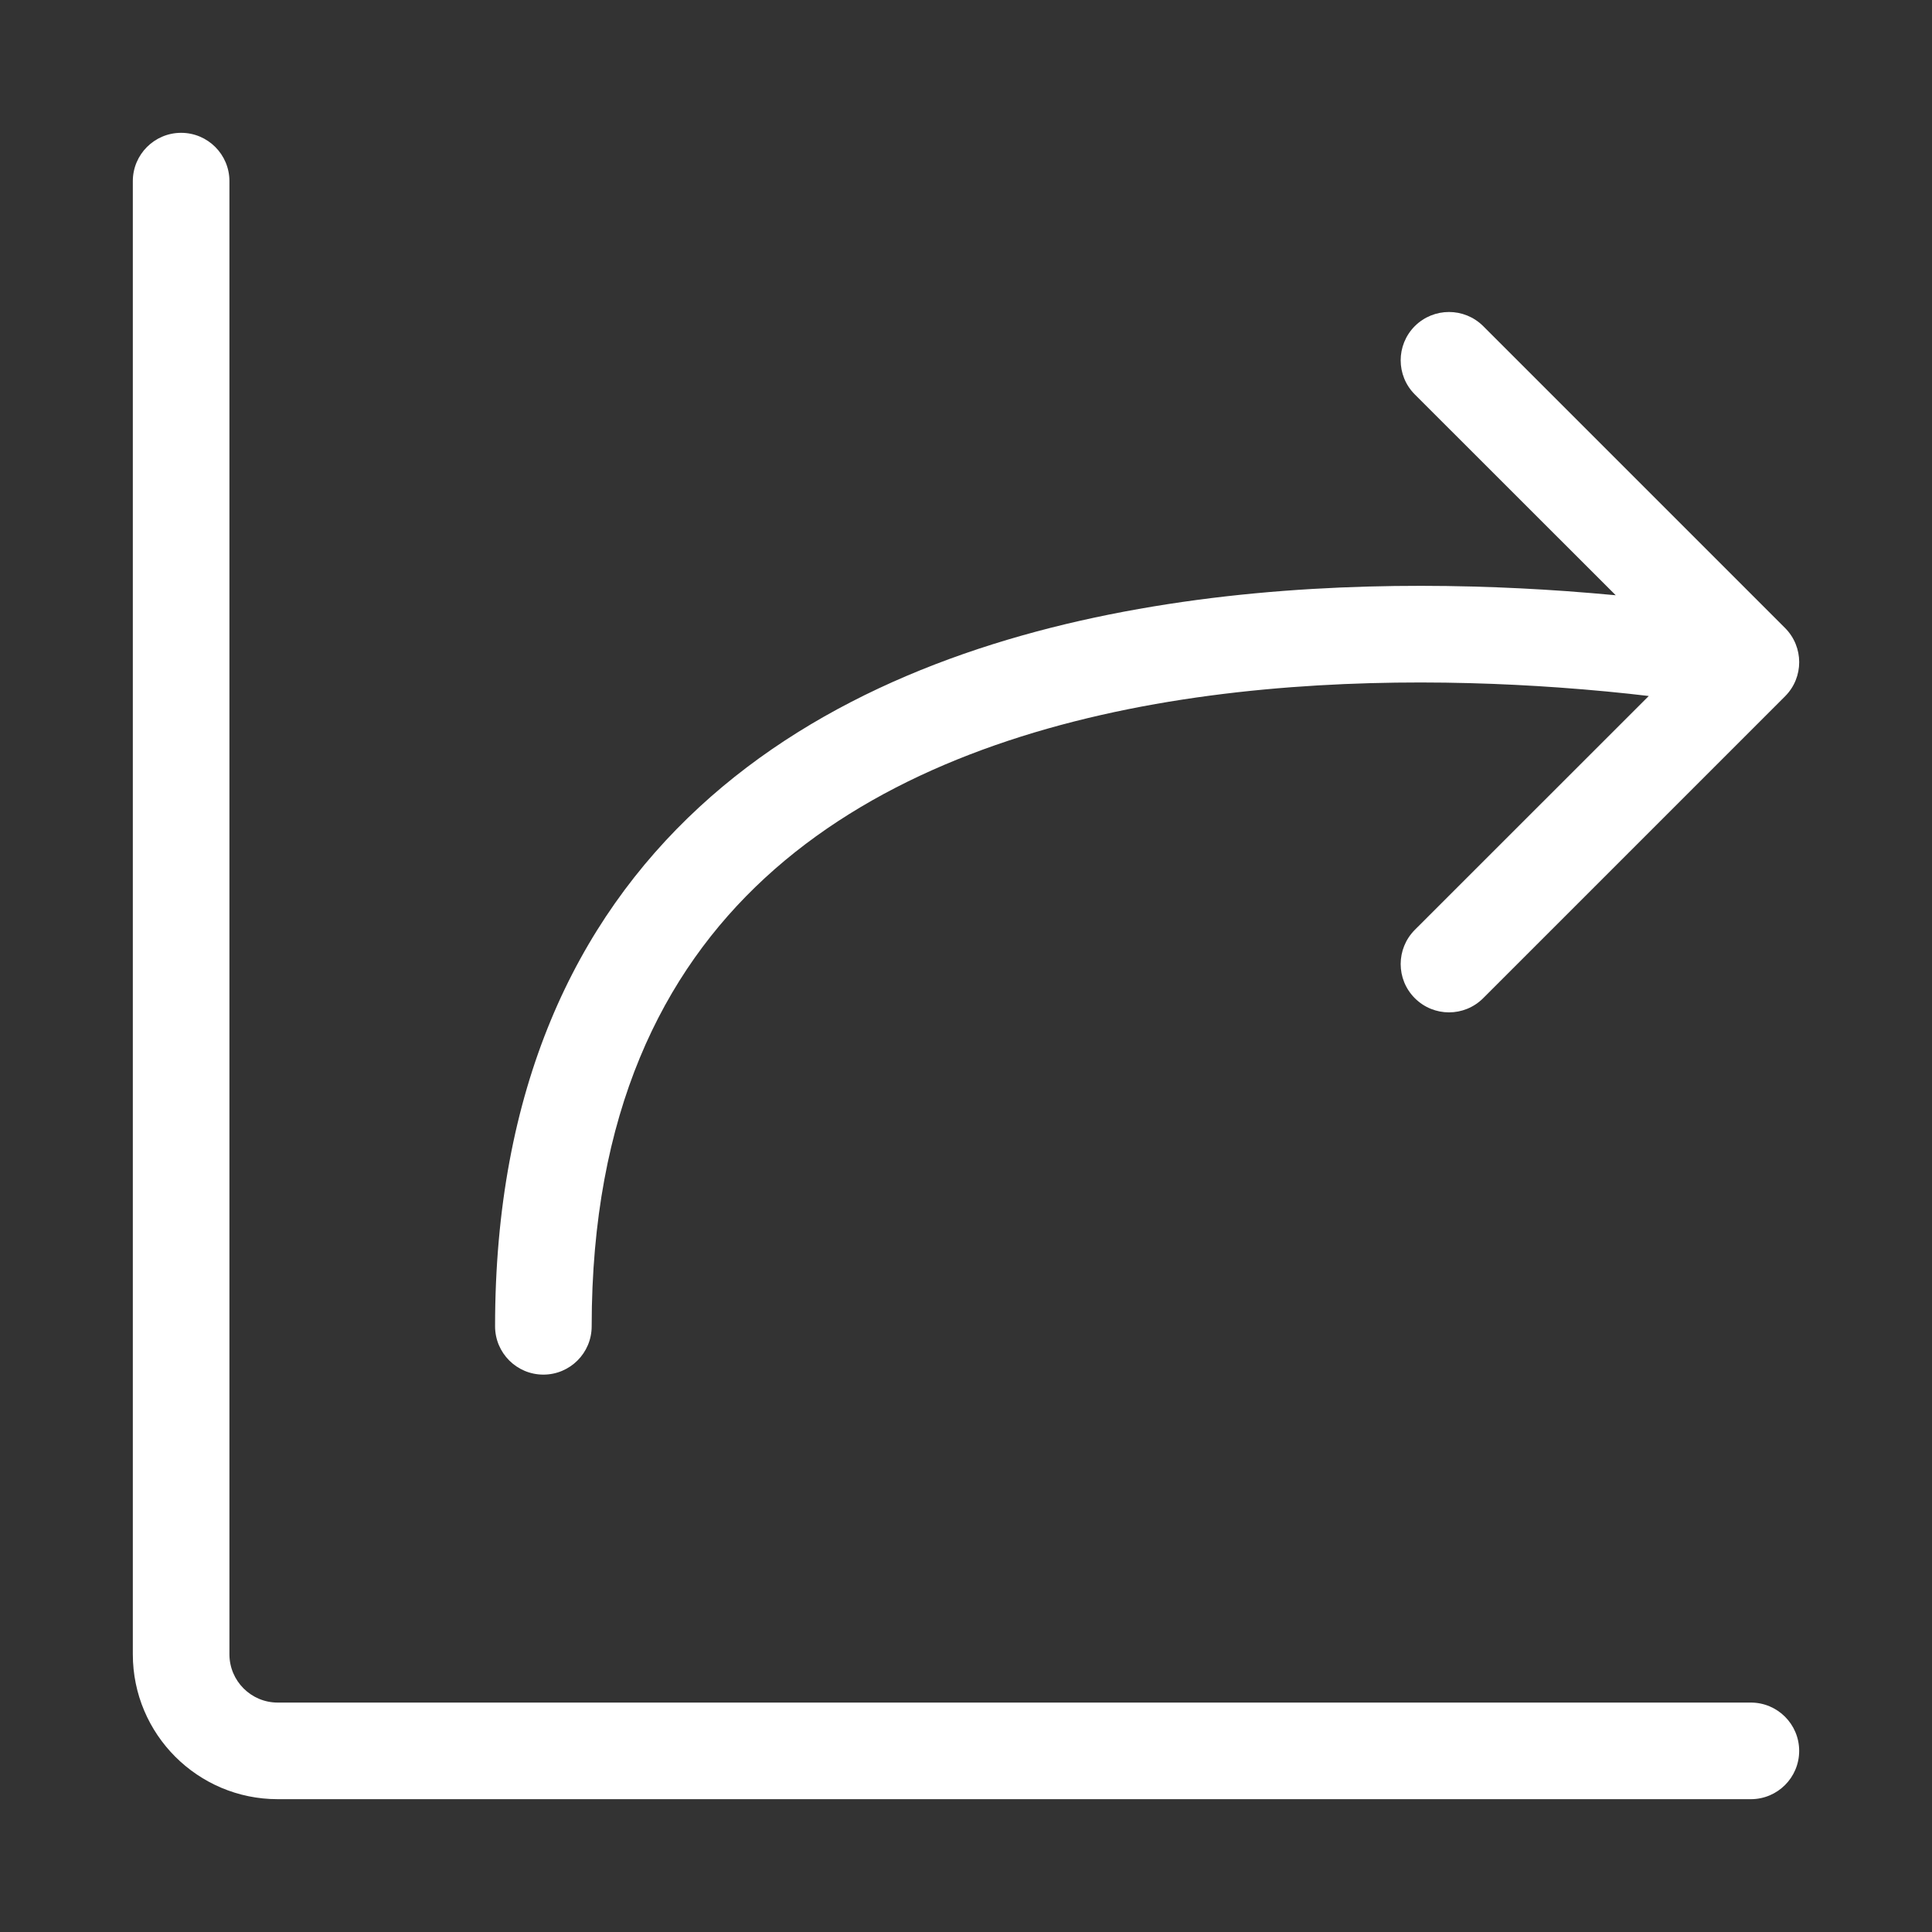 <svg width="20" height="20" viewBox="0 0 20 20" fill="none" xmlns="http://www.w3.org/2000/svg">
<rect x="0" y="0" width="20" height="20" fill="#333333" stroke="none"/>
<path d="M2.375 1.875C2.375 1.599 2.151 1.375 1.875 1.375C1.599 1.375 1.375 1.599 1.375 1.875V17.125C1.375 17.953 2.047 18.625 2.875 18.625H18.125C18.401 18.625 18.625 18.401 18.625 18.125C18.625 17.849 18.401 17.625 18.125 17.625H2.875C2.599 17.625 2.375 17.401 2.375 17.125V1.875Z" fill="white"/>
<path d="M14.646 4.083C14.451 3.888 14.451 3.572 14.646 3.376C14.842 3.181 15.158 3.181 15.354 3.376L18.479 6.501C18.674 6.697 18.674 7.013 18.479 7.208L15.354 10.333C15.158 10.529 14.842 10.529 14.646 10.333C14.451 10.138 14.451 9.822 14.646 9.626L17.068 7.205C16.801 7.173 16.486 7.142 16.136 7.117C14.988 7.035 13.47 7.022 11.962 7.288C10.45 7.556 8.992 8.098 7.917 9.09C6.858 10.067 6.125 11.524 6.125 13.73C6.125 14.006 5.901 14.23 5.625 14.23C5.349 14.23 5.125 14.006 5.125 13.73C5.125 11.274 5.954 9.541 7.239 8.355C8.508 7.184 10.175 6.589 11.788 6.304C13.405 6.017 15.012 6.034 16.208 6.119C16.39 6.132 16.563 6.147 16.726 6.162L14.646 4.083Z" fill="white"/>
</svg>
